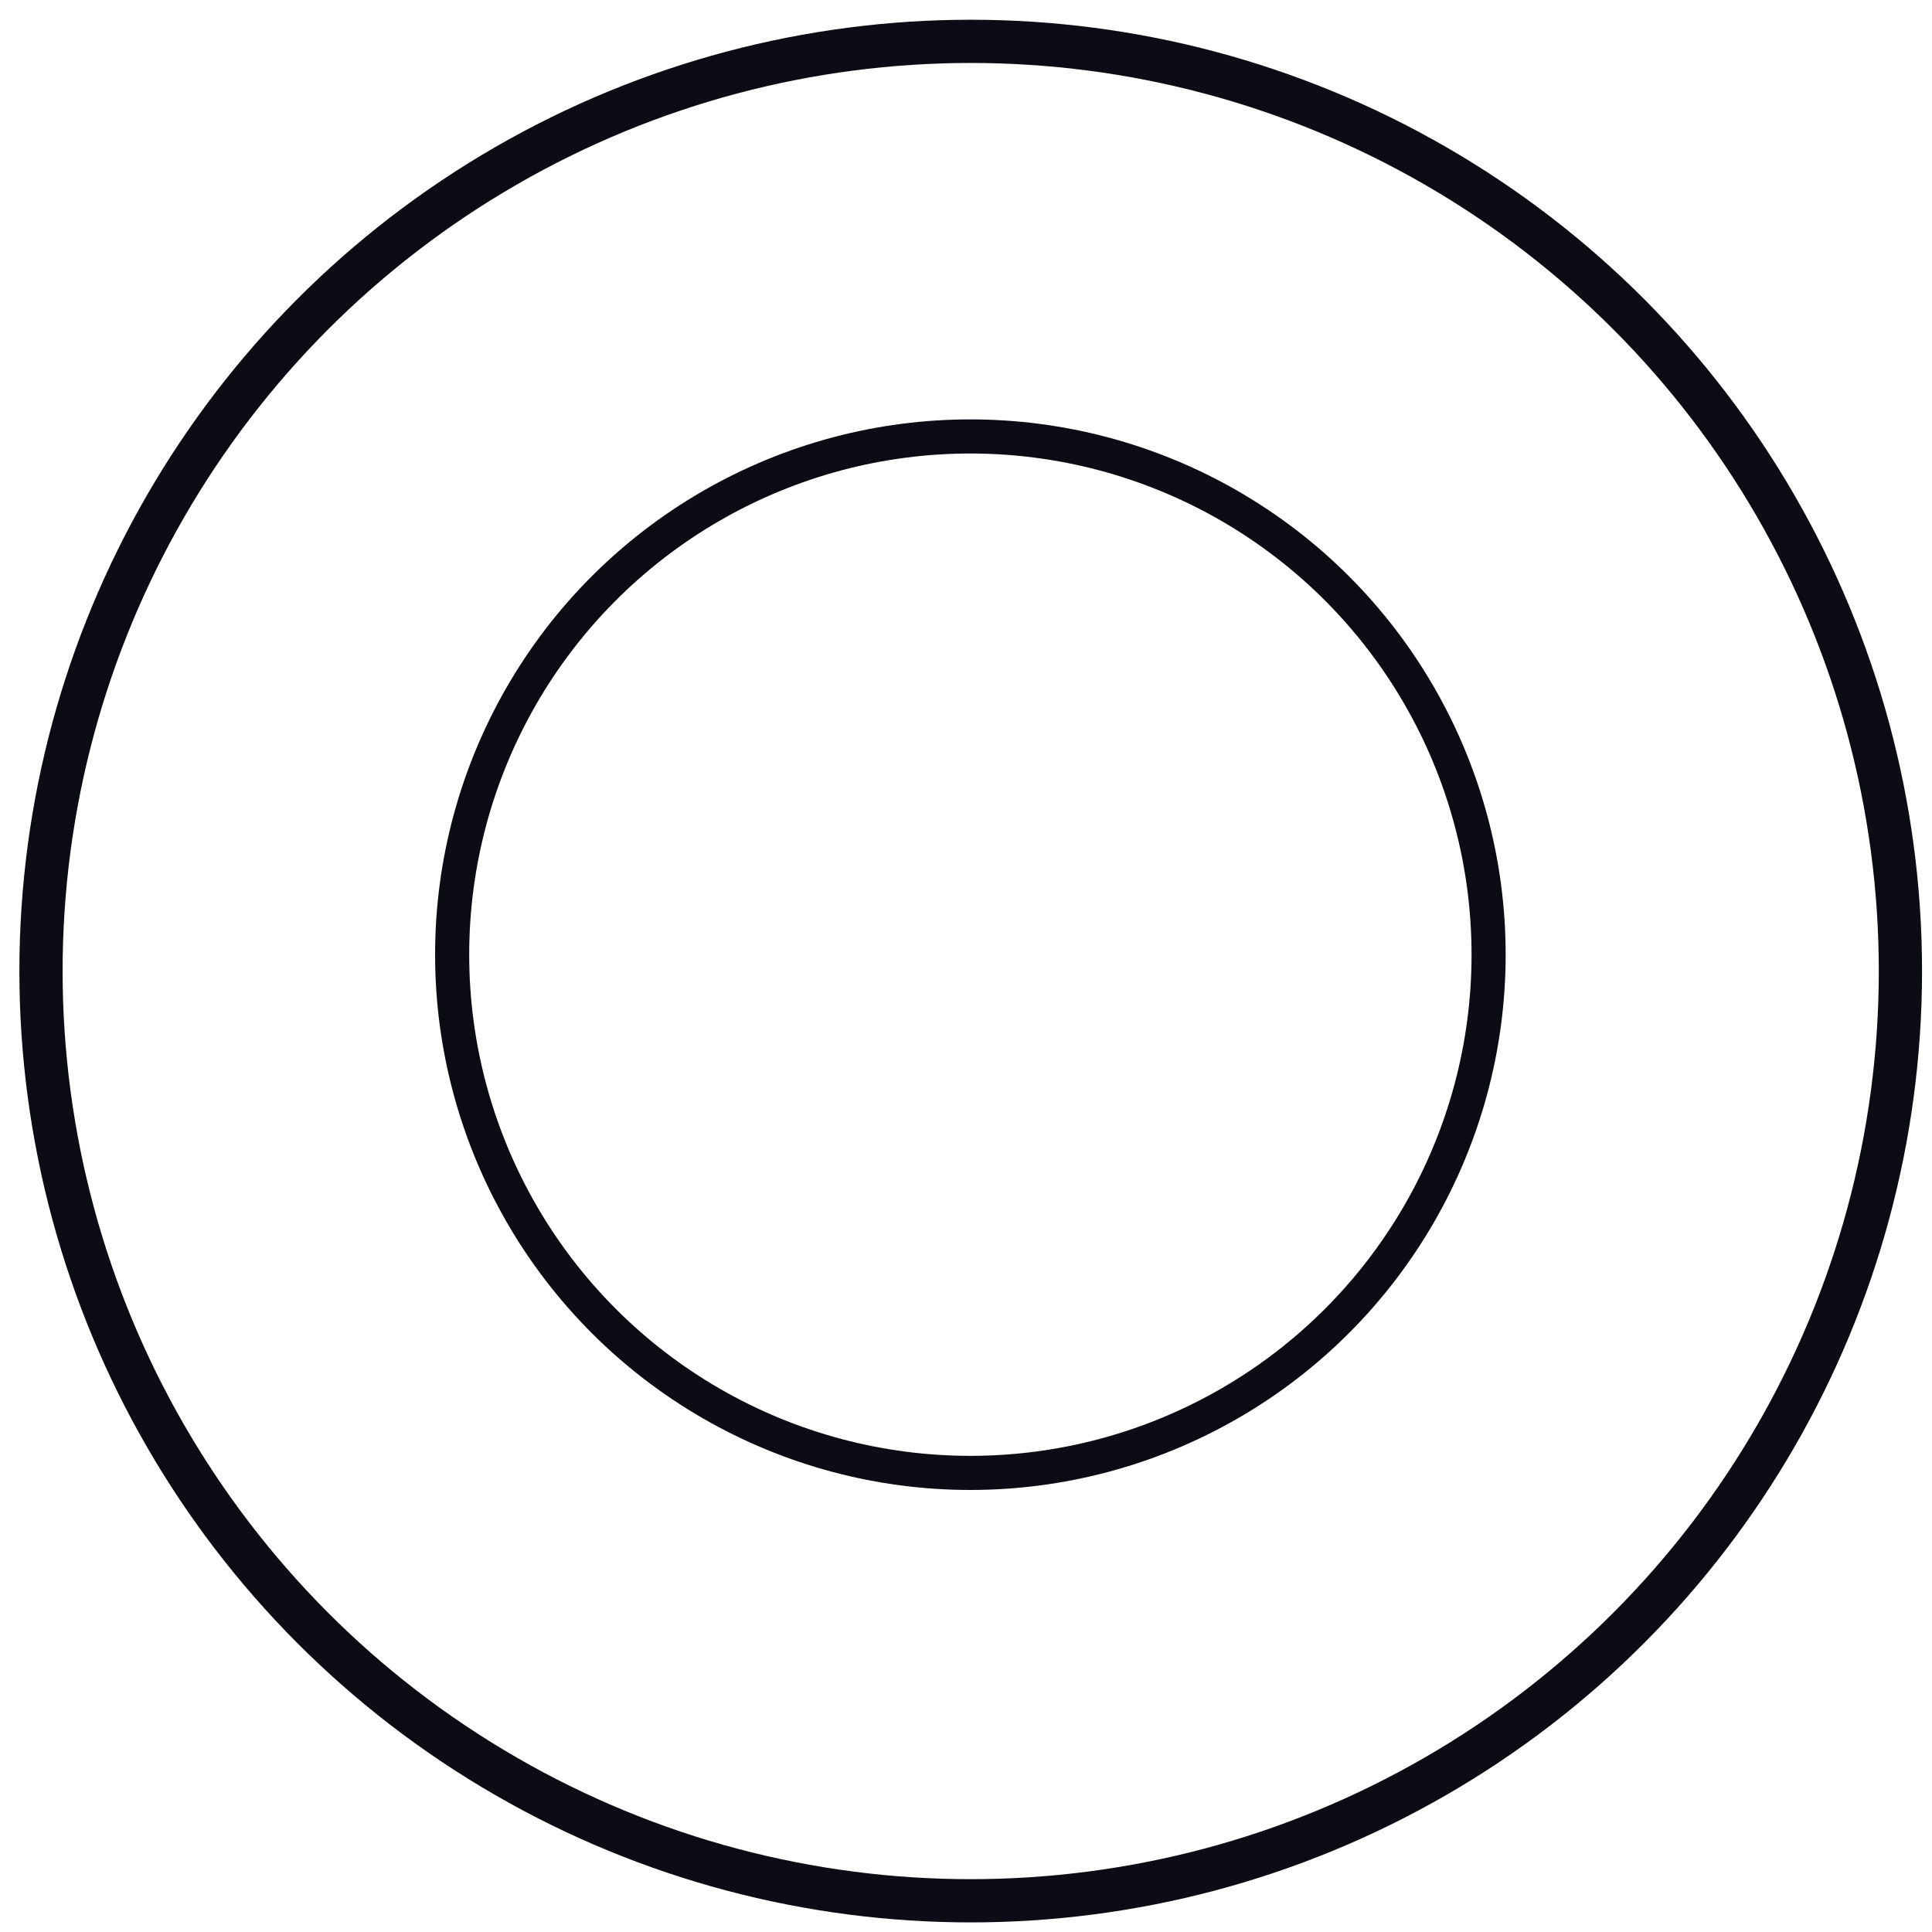 <?xml version="1.0" encoding="UTF-8" standalone="no"?>
<!-- Generator: Adobe Illustrator 16.0.0, SVG Export Plug-In . SVG Version: 6.00 Build 0)  -->

<svg
   xmlns:dc="http://purl.org/dc/elements/1.1/"
   xmlns:cc="http://creativecommons.org/ns#"
   xmlns:rdf="http://www.w3.org/1999/02/22-rdf-syntax-ns#"
   xmlns:svg="http://www.w3.org/2000/svg"
   xmlns="http://www.w3.org/2000/svg"
   xmlns:sodipodi="http://sodipodi.sourceforge.net/DTD/sodipodi-0.dtd"
   xmlns:inkscape="http://www.inkscape.org/namespaces/inkscape"
   version="1.1"
   id="svg2"
   sodipodi:docname="activity_hover.svg"
   inkscape:version="0.91 r"
   x="0px"
   y="0px"
   width="32"
   height="32"
   viewBox="0 0 32 32"
   enable-background="new 0 0 45 45"
   xml:space="preserve"><defs
     id="defs3007" /><sodipodi:namedview
     units="px"
     showguides="false"
     showgrid="false"
     inkscape:cy="20.23296"
     inkscape:cx="1.4373017"
     inkscape:zoom="11.2"
     borderopacity="1.0"
     bordercolor="#666666"
     pagecolor="#ffffff"
     id="base"
     inkscape:window-maximized="1"
     inkscape:window-y="24"
     inkscape:window-x="49"
     inkscape:window-height="744"
     inkscape:current-layer="layer1"
     inkscape:document-units="px"
     inkscape:window-width="1317"
     inkscape:guide-bbox="true"
     inkscape:pageshadow="2"
     inkscape:pageopacity="0.0"><sodipodi:guide
       orientation="1,0"
       position="15,21.696"
       id="guide3358" /><sodipodi:guide
       orientation="1,0"
       position="30,19.196"
       id="guide3360" /><sodipodi:guide
       orientation="0,1"
       position="-33.304,15"
       id="guide3362" /><sodipodi:guide
       orientation="0,1"
       position="-15.714,30"
       id="guide3364" /></sodipodi:namedview><g
     id="layer1"
     transform="translate(0,-1020.362)"
     inkscape:label="Camada 1"
     inkscape:groupmode="layer"><circle
       id="path5738"
       stroke-miterlimit="10"
       cx="22.507"
       cy="1029.838"
       r="21.507"
       sodipodi:cx="22.507"
       sodipodi:cy="1029.838"
       sodipodi:rx="21.507"
       sodipodi:ry="21.507"
       style="fill:none;stroke:#0c0c14;stroke-miterlimit:10;stroke-opacity:1"
       transform="matrix(0.716,0,0,0.716,-0.037,299.082)" /><circle
       id="path5738-5"
       cx="22.507"
       cy="1029.838"
       r="15.192"
       style="fill:none;stroke:#0c0c14;stroke-opacity:1"
       sodipodi:cx="22.507"
       sodipodi:cy="1029.838"
       sodipodi:rx="15.192"
       sodipodi:ry="15.192"
       transform="matrix(0.565,0,0,0.565,3.356,454.316)" /></g></svg>